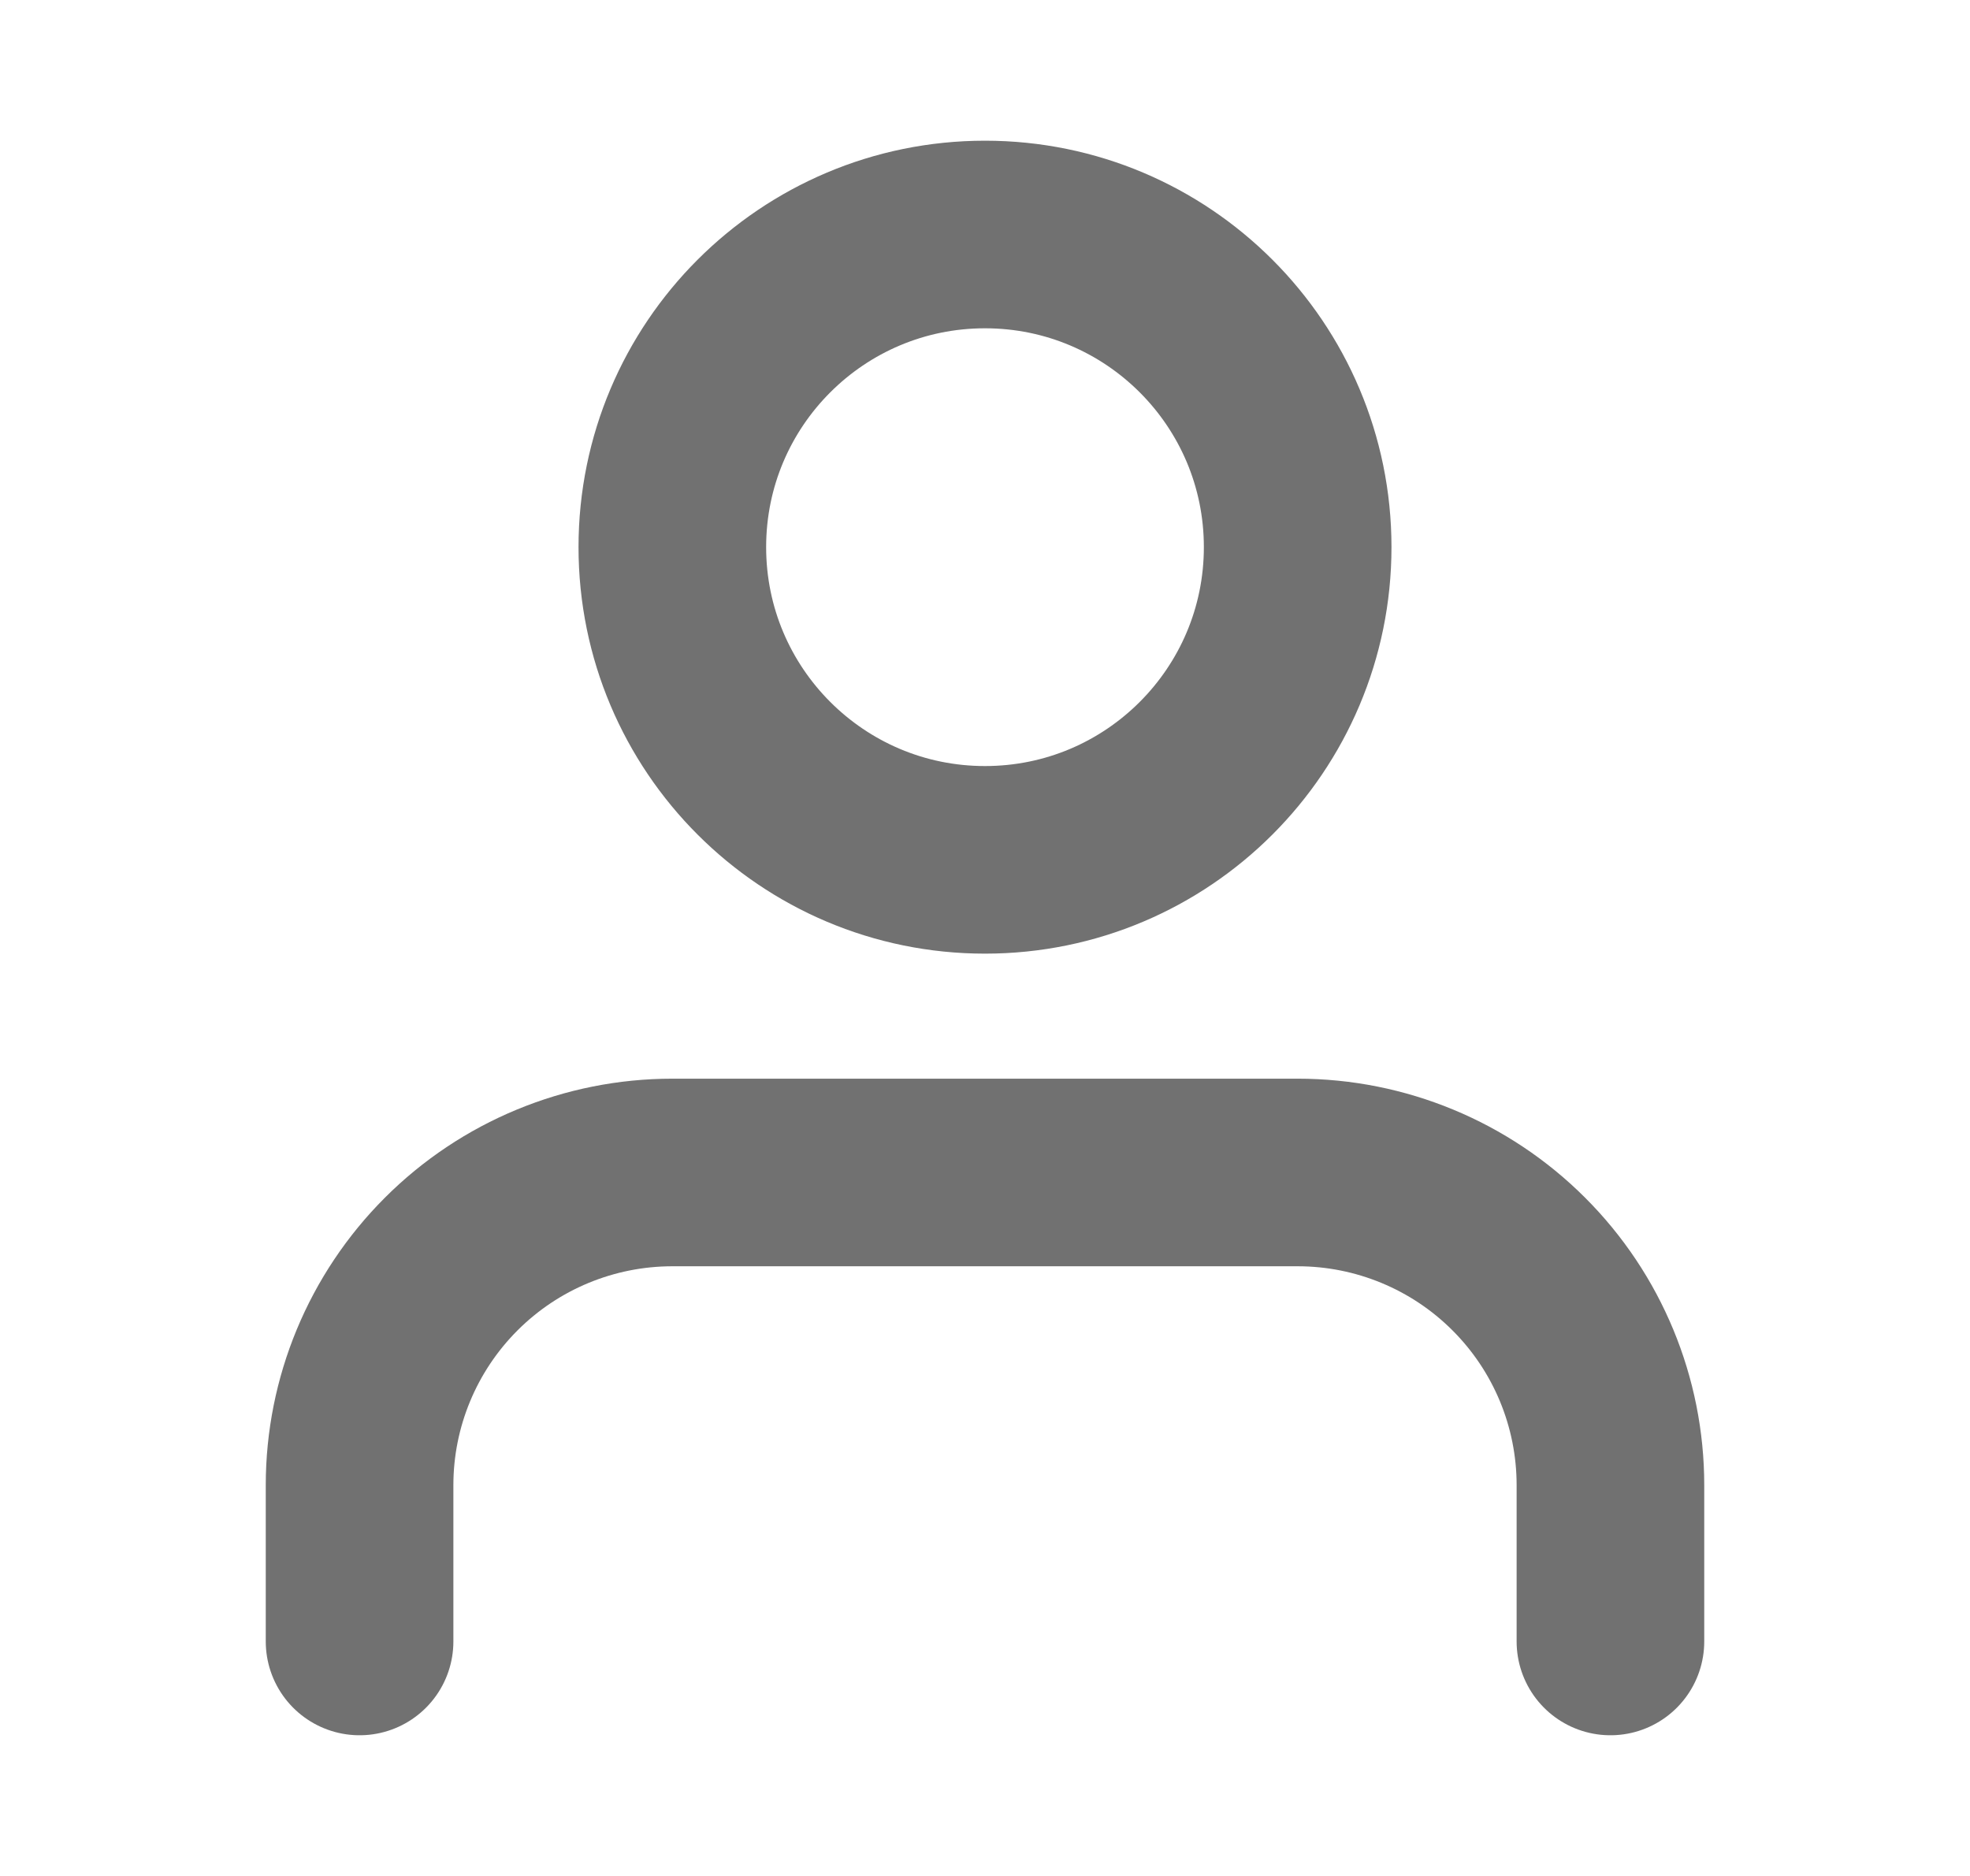 <svg width="21" height="20" viewBox="0 0 21 20" fill="none" xmlns="http://www.w3.org/2000/svg">
<path d="M17.167 17.5V15.833C17.167 14.949 16.816 14.101 16.19 13.476C15.565 12.851 14.717 12.5 13.833 12.5H7.167C6.283 12.5 5.435 12.851 4.81 13.476C4.185 14.101 3.833 14.949 3.833 15.833V17.5" stroke="#717171" stroke-width="2" stroke-linecap="round" stroke-linejoin="round"/>
<path d="M10.5 9.167C12.341 9.167 13.833 7.674 13.833 5.833C13.833 3.992 12.341 2.5 10.5 2.5C8.659 2.5 7.167 3.992 7.167 5.833C7.167 7.674 8.659 9.167 10.5 9.167Z" stroke="#717171" stroke-width="2" stroke-linecap="round" stroke-linejoin="round"/>
</svg>

